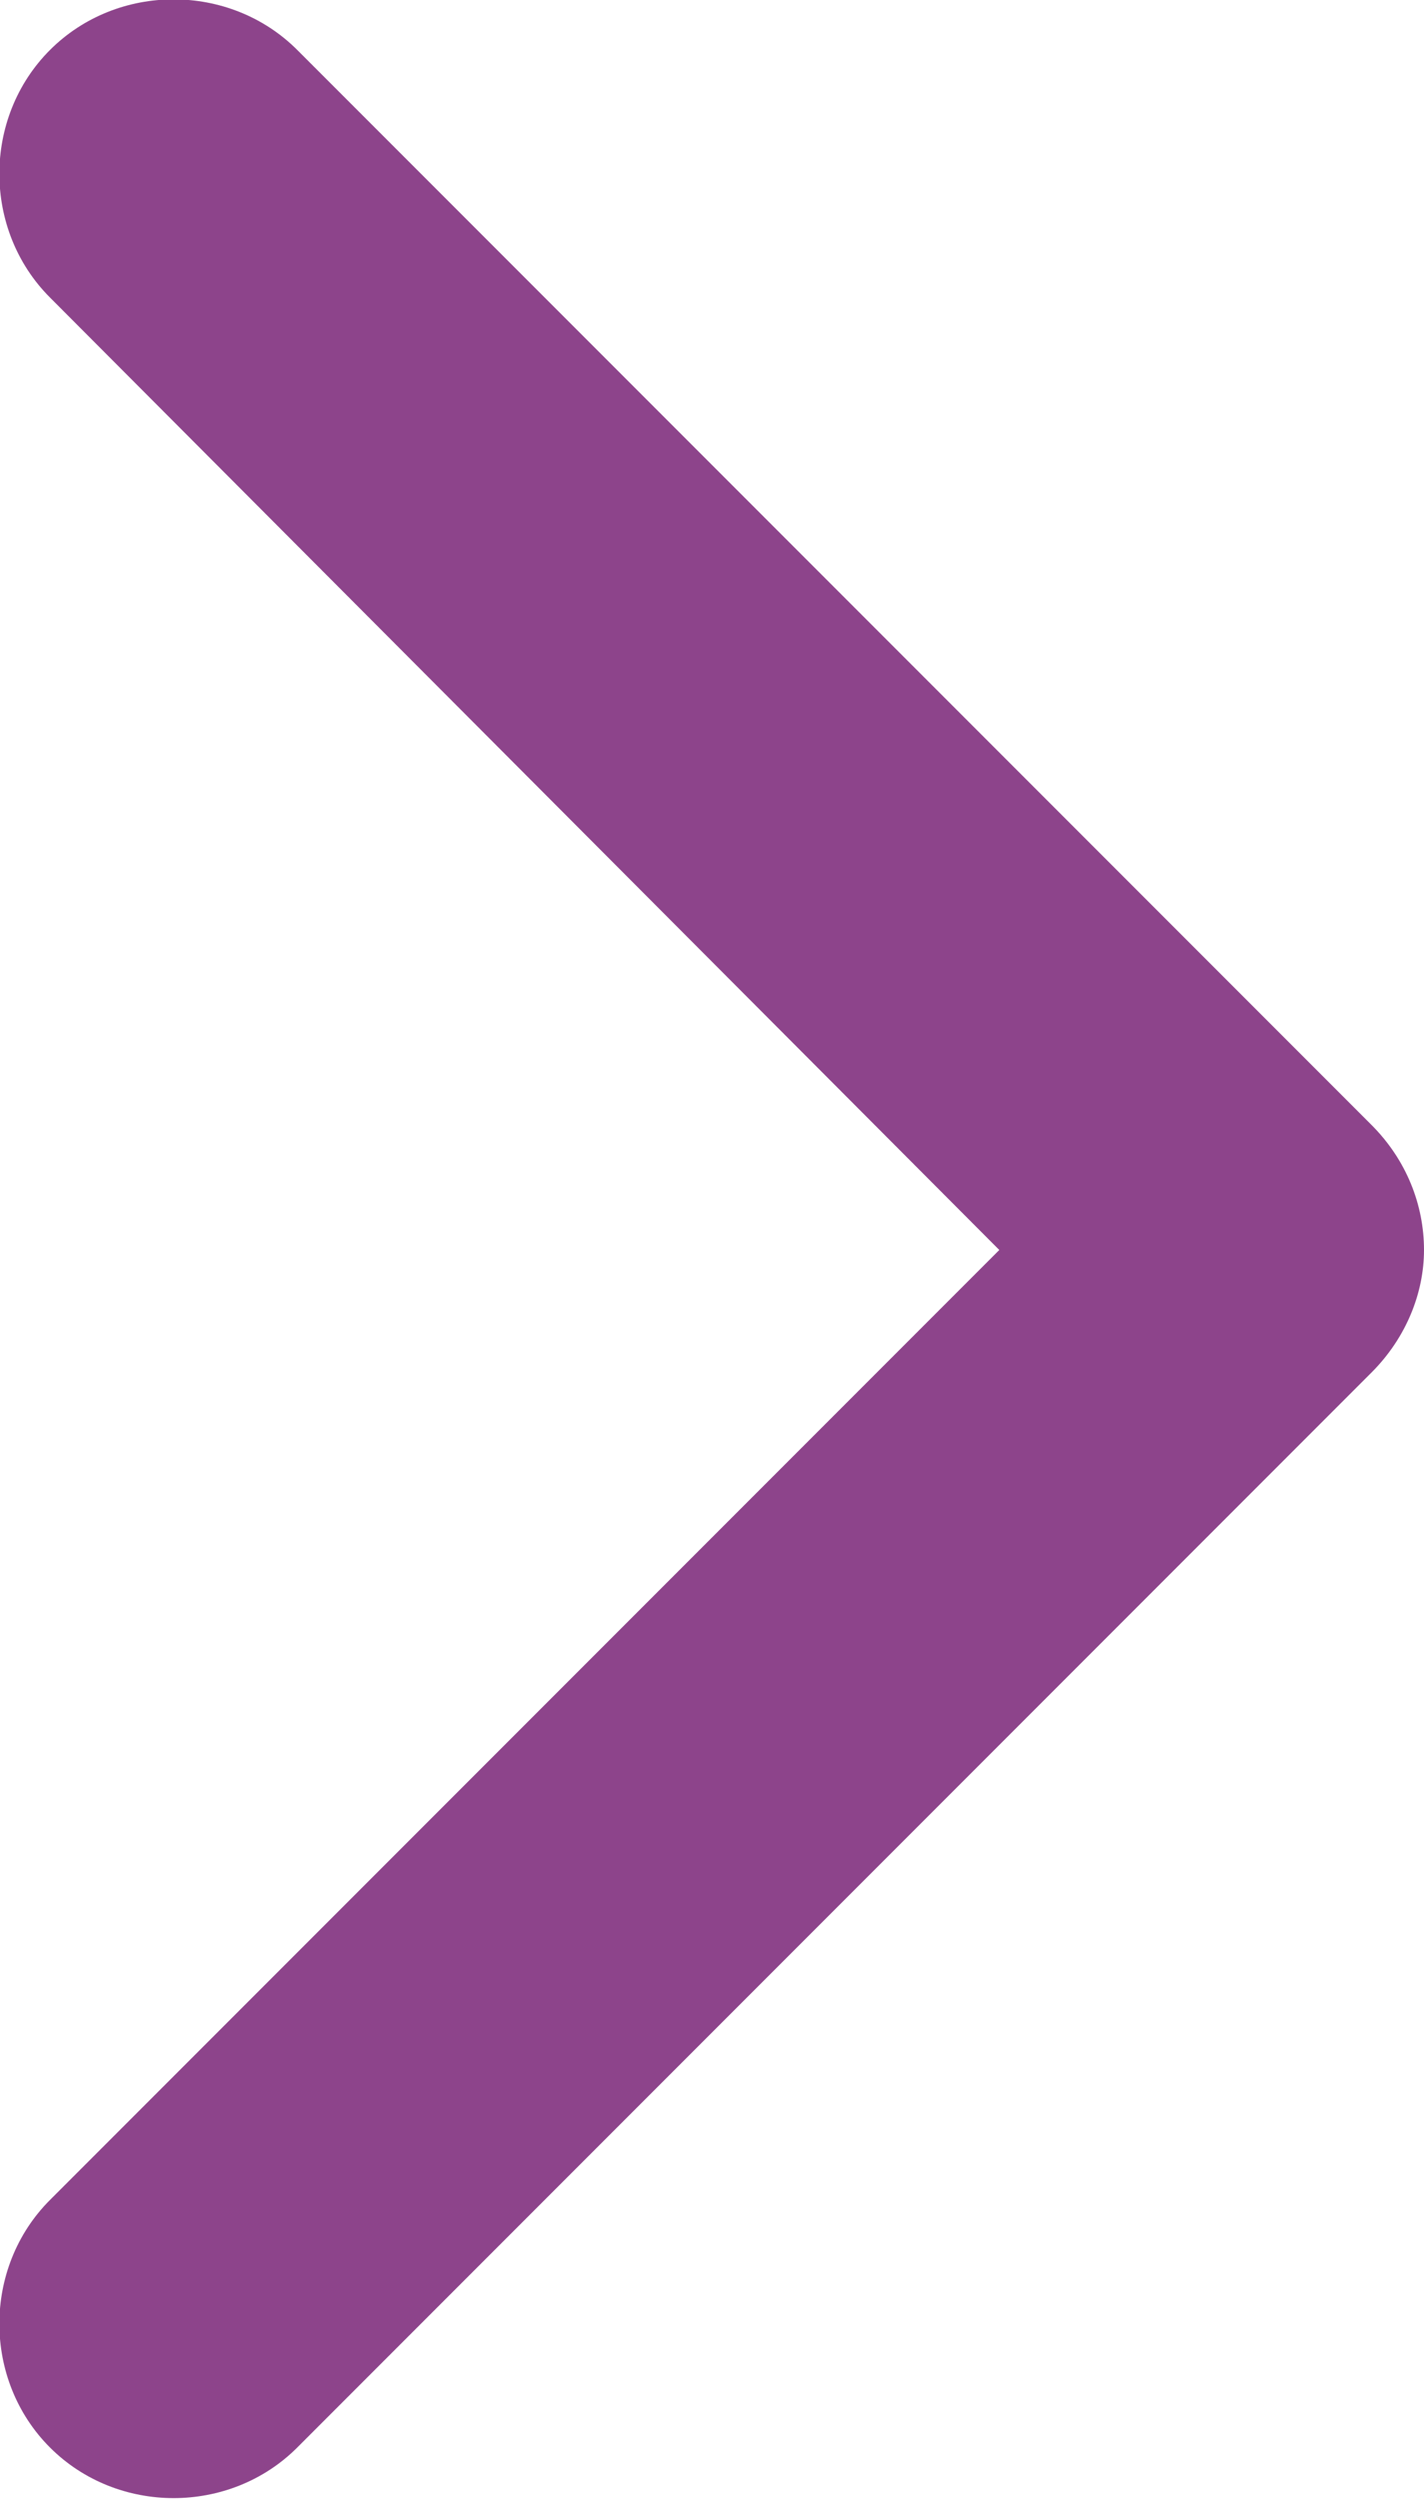 <svg width="5.7" height="10" viewBox="0 0 5.7 10" fill="none" xmlns="http://www.w3.org/2000/svg" xmlns:xlink="http://www.w3.org/1999/xlink">
	<desc>
			Created with Pixso.
	</desc>
	<defs/>
	<path id="Vector" d="M5.7 5C5.7 5.17 5.63 5.35 5.49 5.49L1.19 9.79C0.92 10.06 0.47 10.06 0.2 9.79C-0.07 9.52 -0.07 9.07 0.2 8.8L4 5L0.2 1.19C-0.07 0.92 -0.07 0.47 0.2 0.2C0.47 -0.07 0.92 -0.07 1.19 0.2L5.49 4.5C5.63 4.64 5.7 4.82 5.7 5Z" fill="#8D448B" fill-opacity="1" fill-rule="nonzero"/>
</svg>
